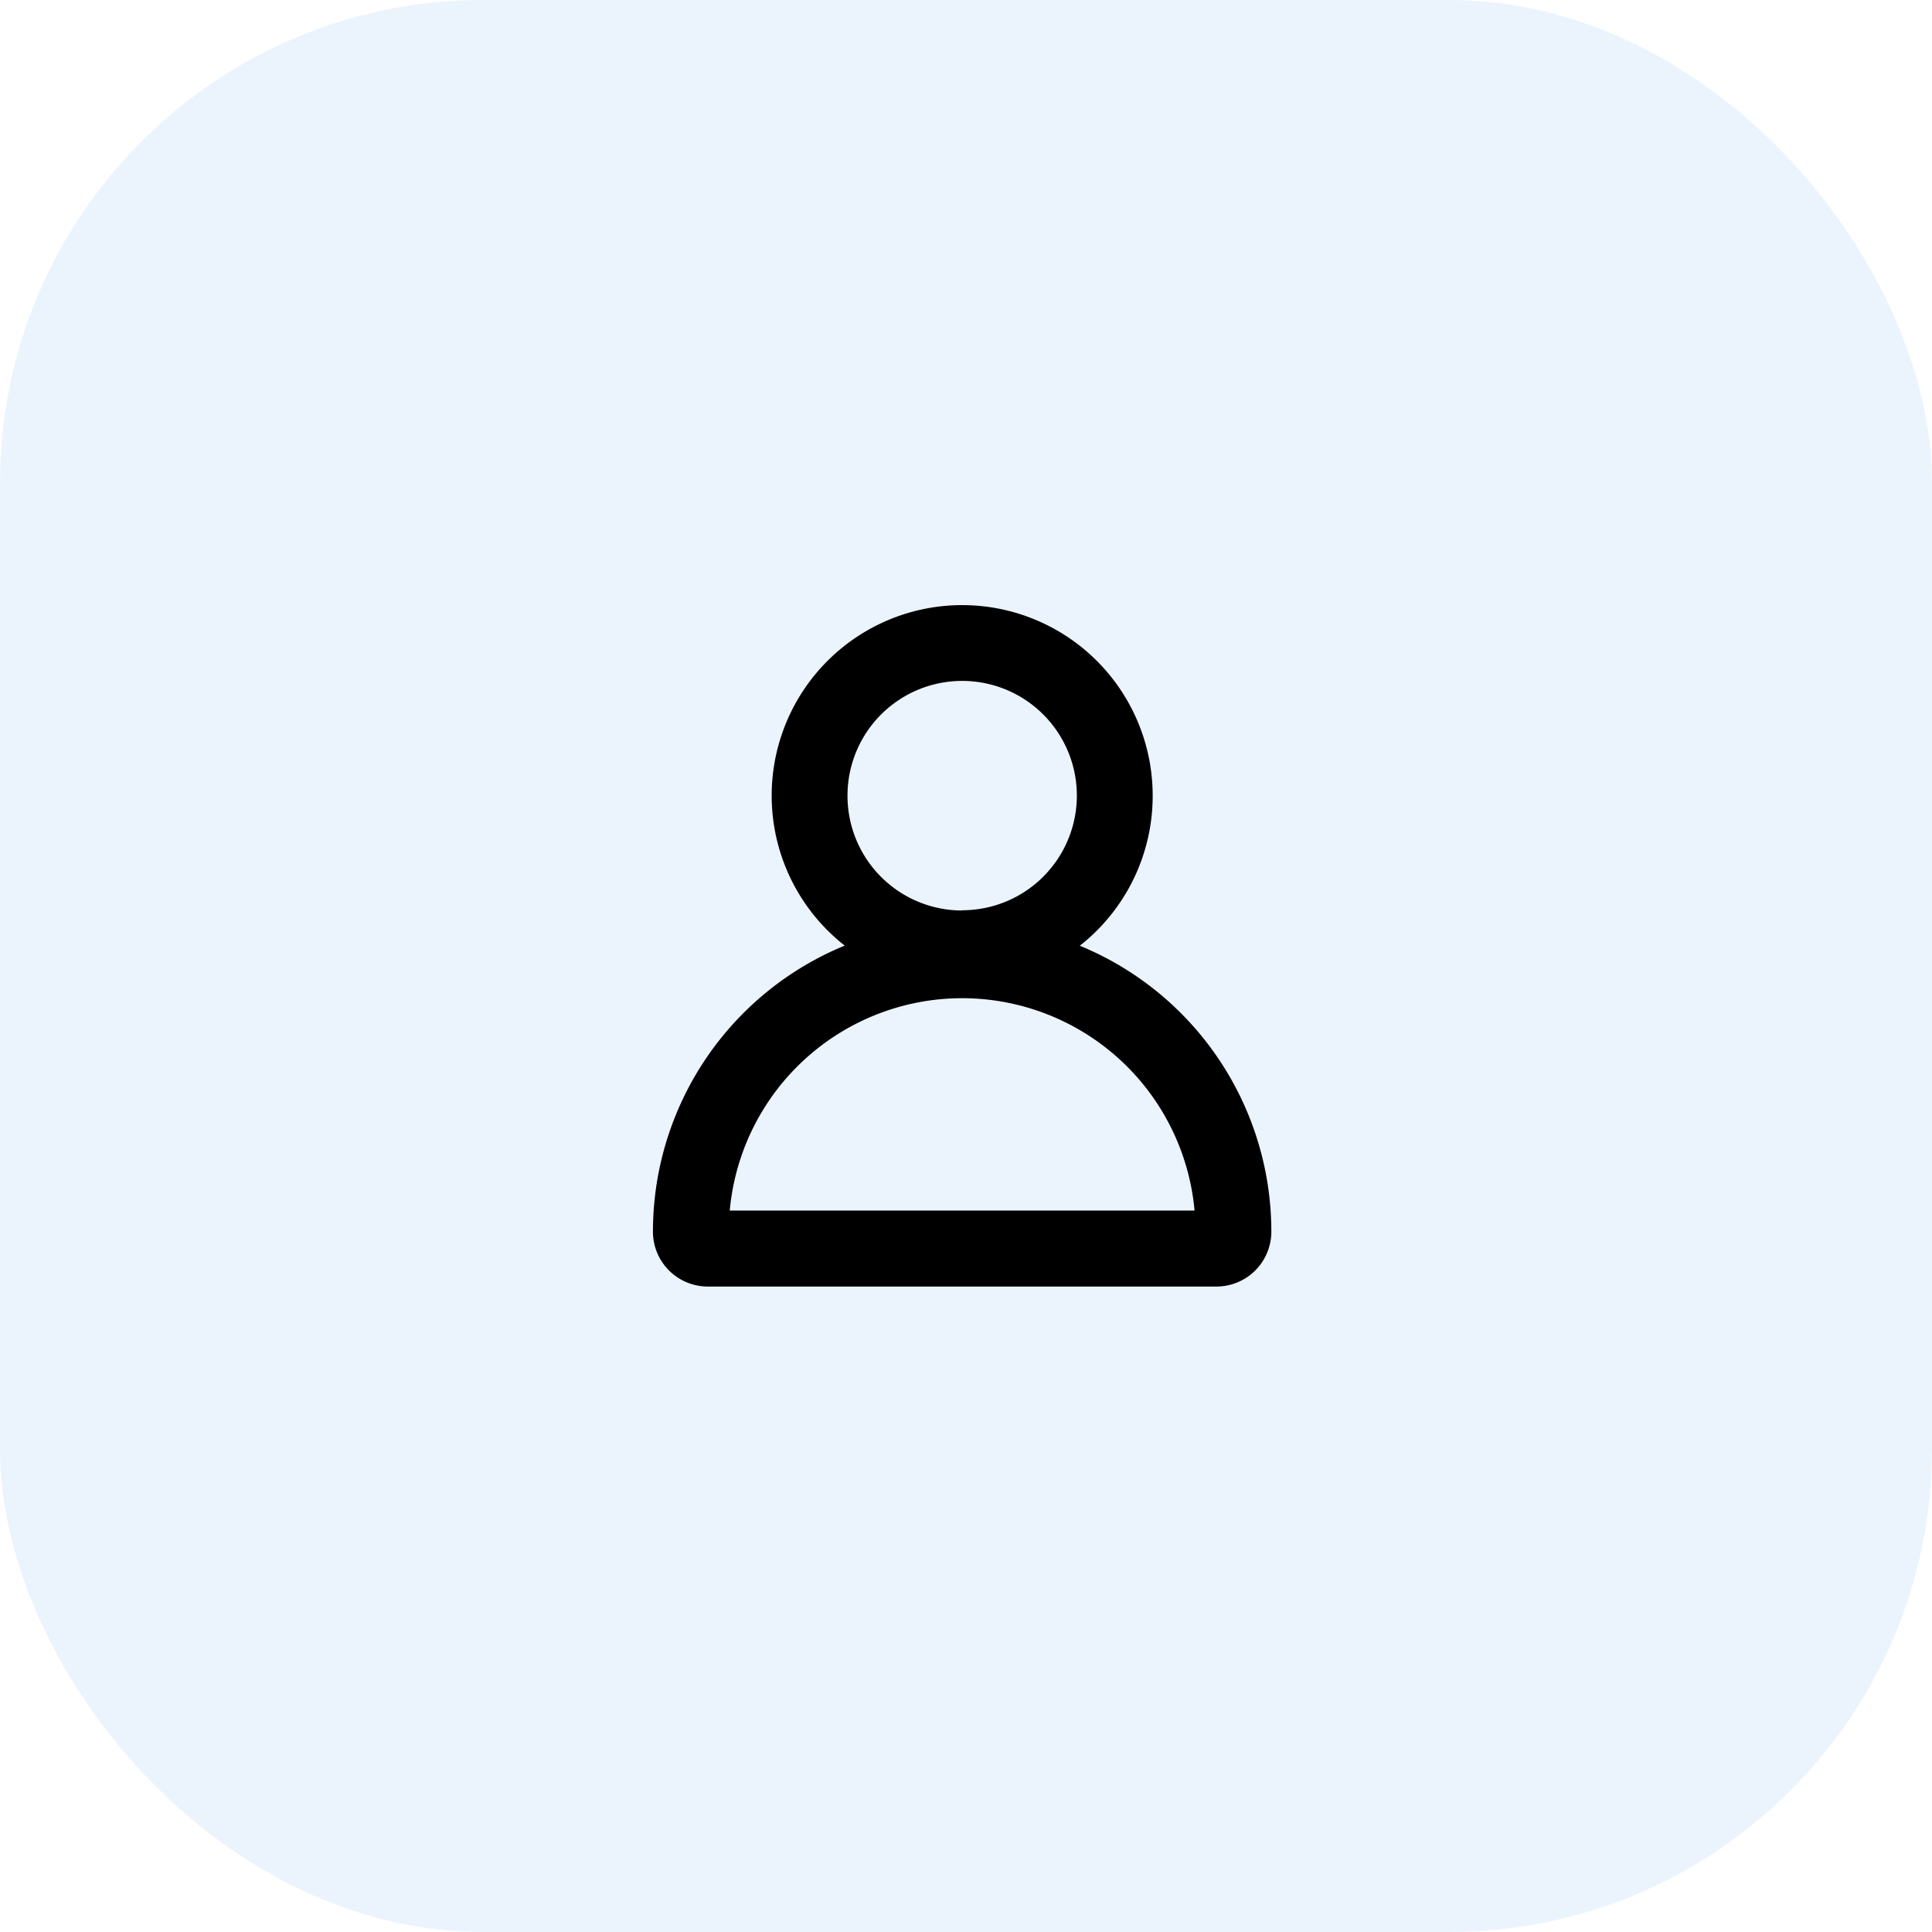 <svg data-name="Icon/Profile/Header/48px" xmlns="http://www.w3.org/2000/svg" width="48" height="48" viewBox="0 0 48 48">
    <rect data-name="Rectangle 21920" width="48" height="48" rx="12" style="fill:#3591ee;opacity:.1"/>
    <path data-name="Rectangle 208" transform="translate(12 12)" style="fill:none" d="M0 0h24v24H0z"/>
    <path data-name="Path 12279" d="M264.36 171.461a1.264 1.264 0 0 1-1.261 1.264h-12.642a1.264 1.264 0 0 1-1.261-1.264 7.582 7.582 0 0 1 15.164 0zm-7.582-5.9a5.9 5.9 0 0 0-5.882 5.476h11.765a5.9 5.9 0 0 0-5.882-5.476zm0-.3a4.633 4.633 0 1 1 4.634-4.633 4.633 4.633 0 0 1-4.634 4.639zm0-1.685a2.949 2.949 0 1 0-2.948-2.948 2.949 2.949 0 0 0 2.948 2.954z" transform="translate(-232.874 -140.861)" style="stroke:#000;stroke-width:.2px"/>
</svg>
